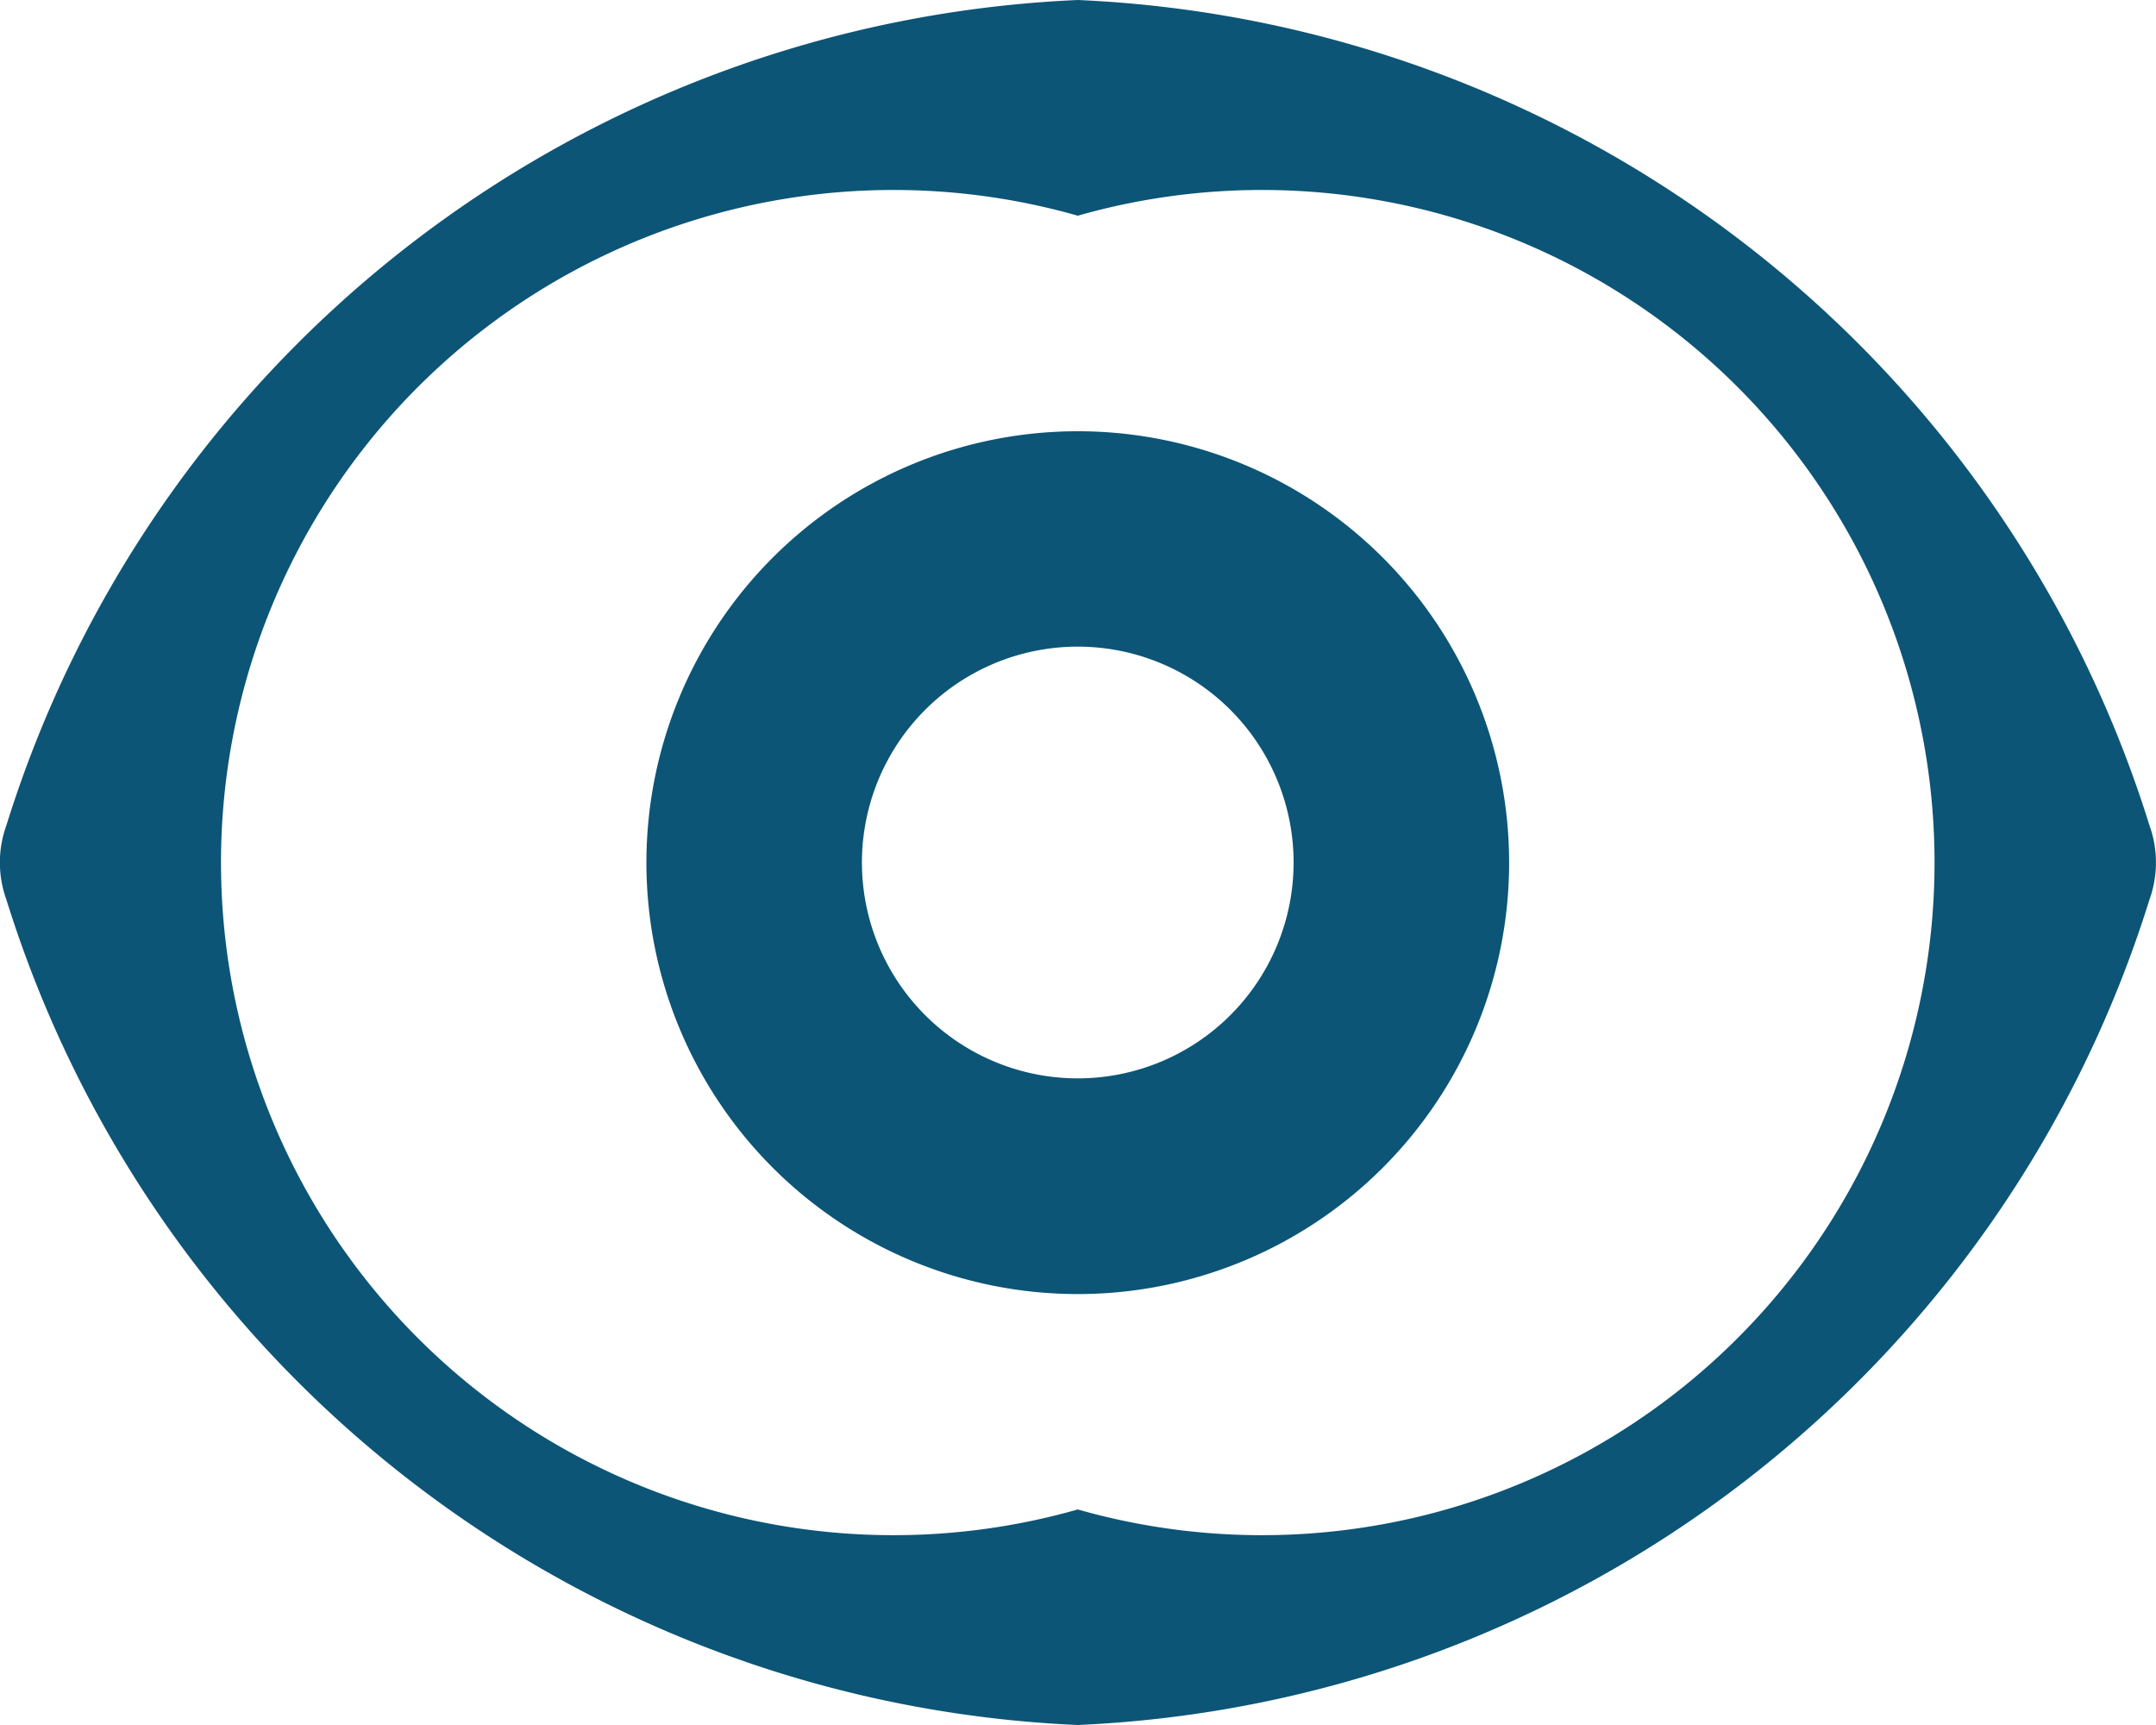 <svg xmlns="http://www.w3.org/2000/svg" width="13.785" height="11.028" viewBox="0 0 13.785 11.028">
  <path id="Path_1726" data-name="Path 1726" d="M10.239,1215.36a7.52,7.52,0,0,0-6.85,5.276.7.7,0,0,0,0,.476,7.519,7.519,0,0,0,6.85,5.276,7.522,7.522,0,0,0,6.852-5.276.7.7,0,0,0,0-.476A7.52,7.52,0,0,0,10.239,1215.36Zm0,9.65a4.3,4.3,0,1,1,0-8.271,4.3,4.3,0,1,1,0,8.271Z" transform="translate(-3.348 -1215.36)" fill="#0c5576"/>
  <path id="Path_1727" data-name="Path 1727" d="M26.168,1228.74a2.758,2.758,0,1,0,2.758,2.758,2.758,2.758,0,0,0-2.758-2.758Zm0,4.137a1.38,1.38,0,1,1,1.38-1.378A1.38,1.38,0,0,1,26.168,1232.877Z" transform="translate(-19.277 -1225.983)" fill="#0c5576"/>
</svg>
